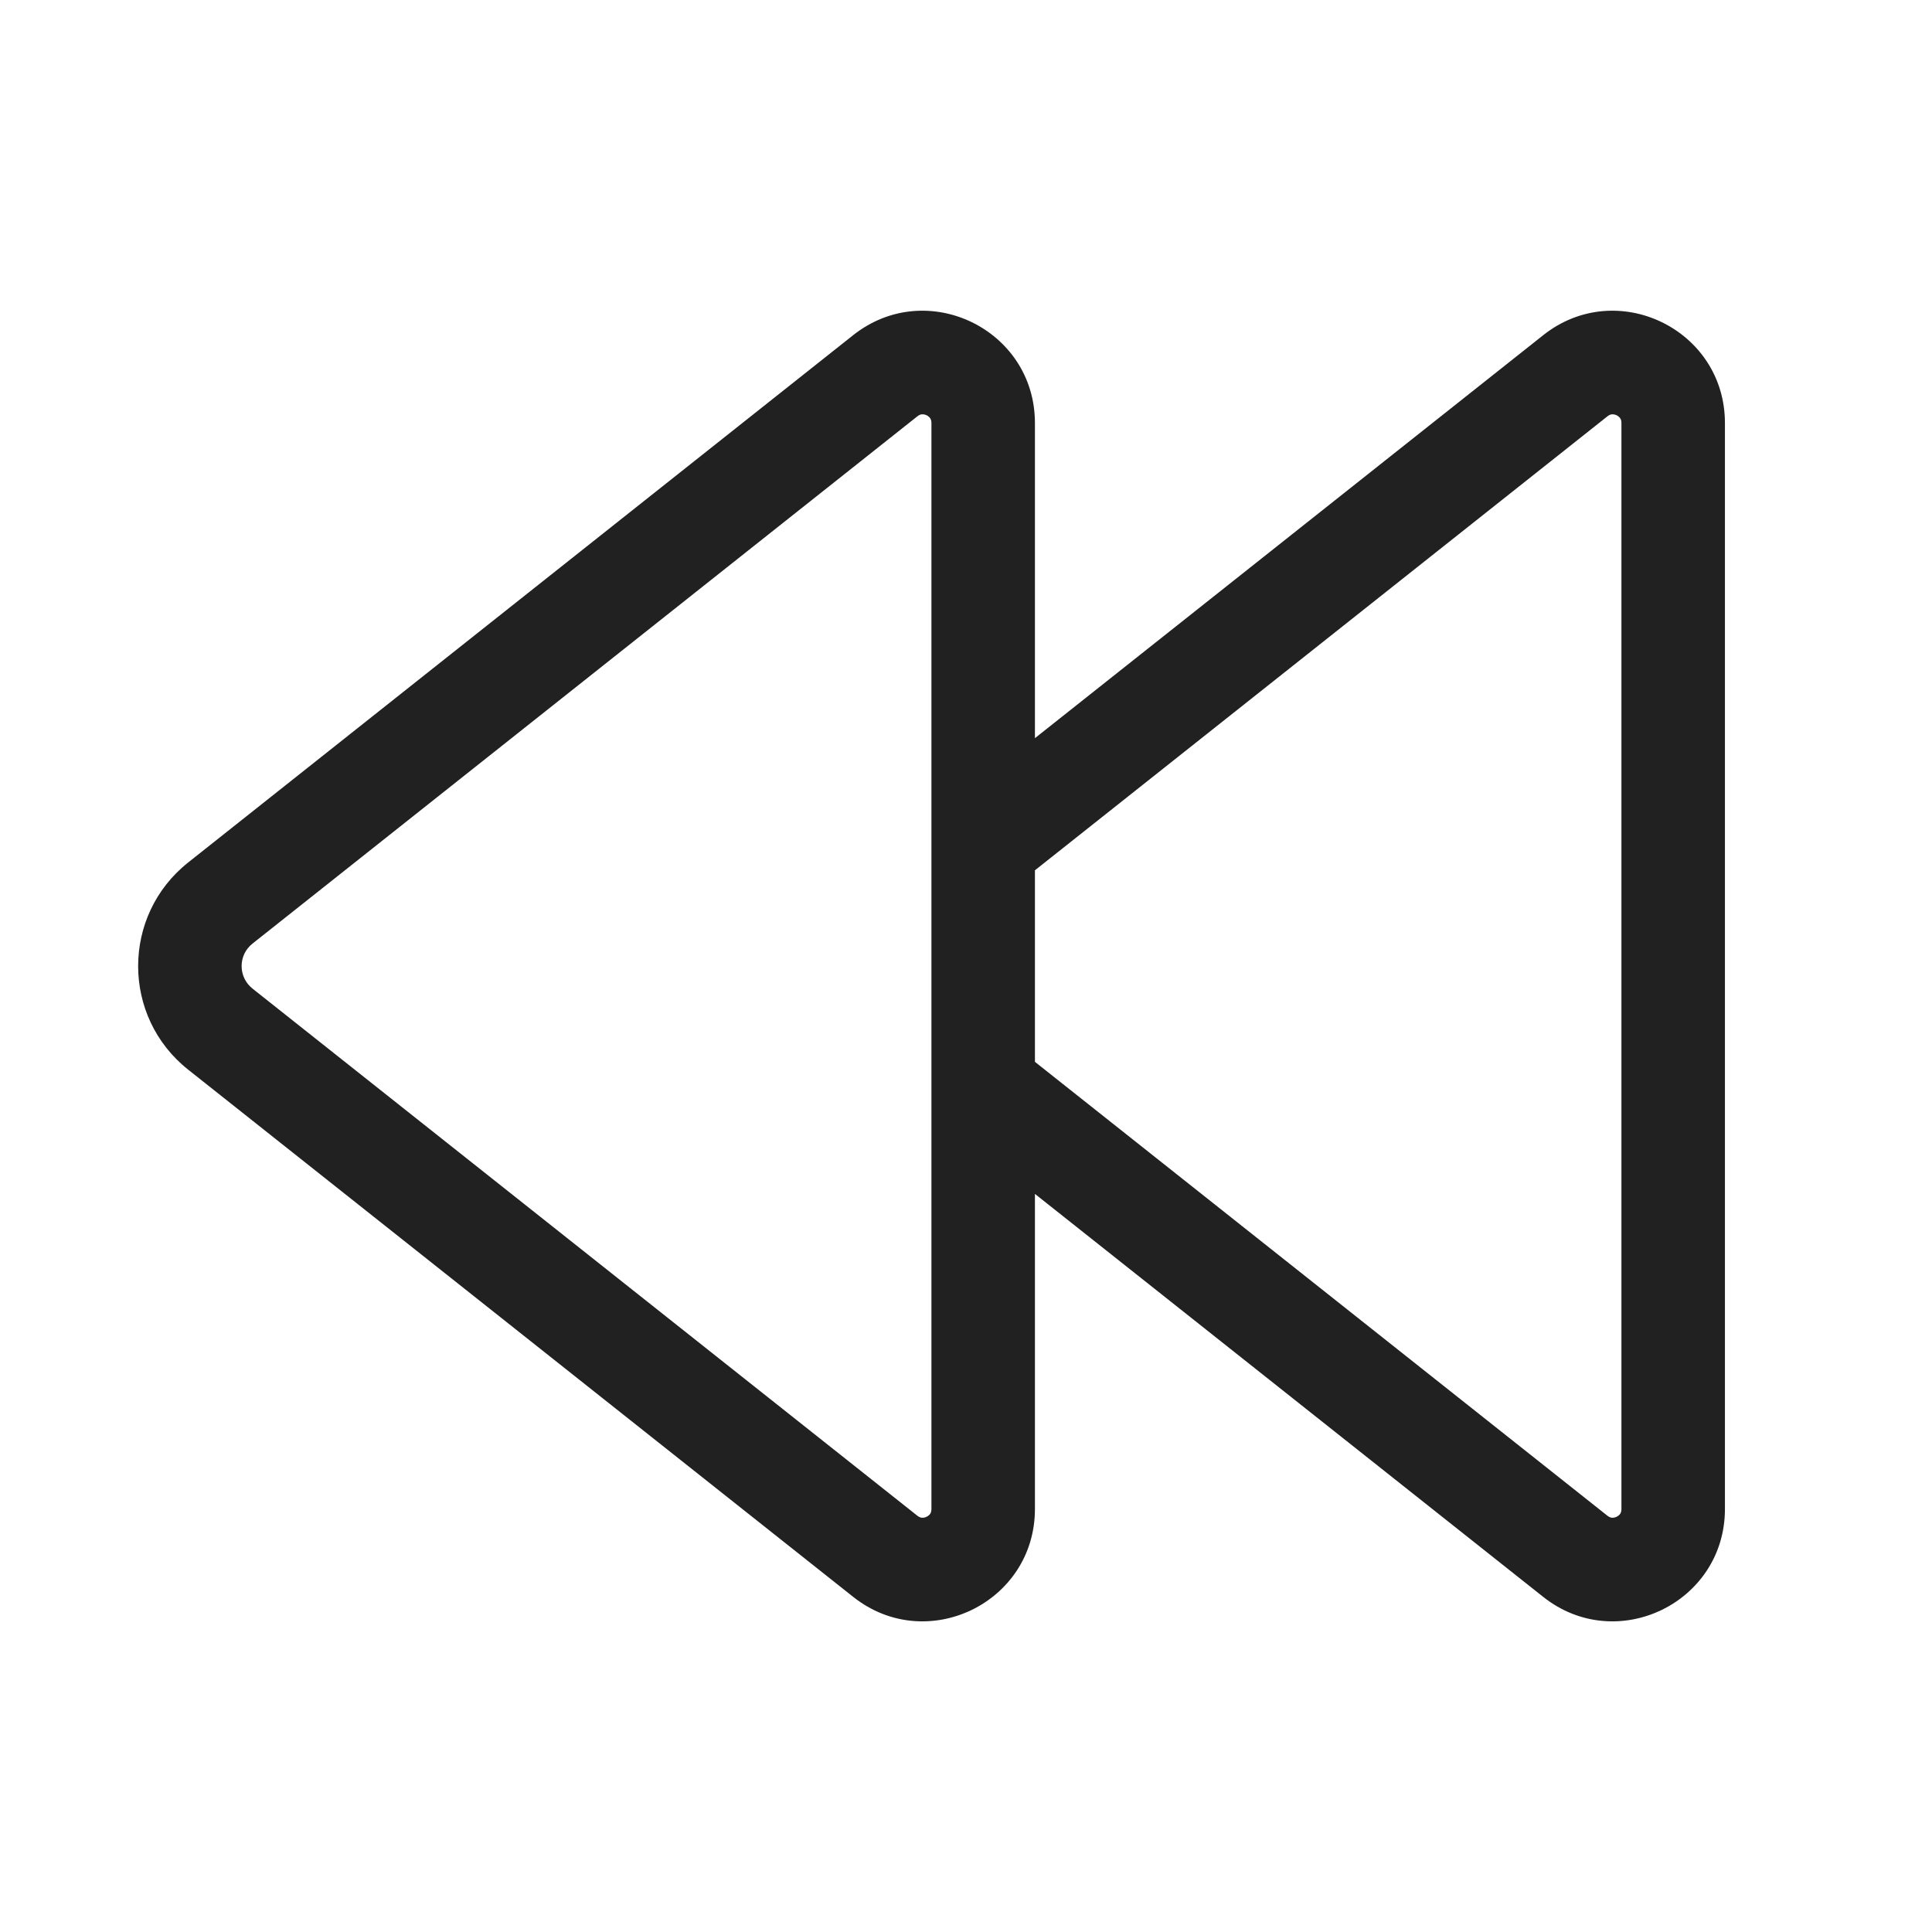<svg width="28" height="28" viewBox="0 0 28 28" fill="none" xmlns="http://www.w3.org/2000/svg">
<path d="M14.999 17.303L22.365 23.143C23.43 23.988 24.999 23.229 24.999 21.87V6.131C24.999 4.772 23.43 4.013 22.365 4.858L14.999 10.698V6.131C14.999 4.772 13.43 4.013 12.364 4.858L2.728 12.499C1.76 13.267 1.76 14.736 2.728 15.503L12.365 23.143C13.43 23.988 14.999 23.229 14.999 21.87V17.303ZM14.999 12.613L23.297 6.033C23.324 6.012 23.345 6.006 23.361 6.005C23.38 6.003 23.404 6.007 23.429 6.018C23.453 6.03 23.471 6.047 23.482 6.063C23.491 6.077 23.499 6.097 23.499 6.131V21.87C23.499 21.904 23.491 21.924 23.482 21.938C23.471 21.954 23.453 21.971 23.429 21.982C23.404 21.994 23.38 21.998 23.361 21.996C23.345 21.994 23.324 21.989 23.297 21.968L14.999 15.389V12.613ZM13.296 6.033C13.323 6.012 13.344 6.006 13.361 6.005C13.38 6.003 13.404 6.007 13.429 6.018C13.453 6.03 13.471 6.047 13.482 6.063C13.49 6.077 13.499 6.097 13.499 6.131V21.87C13.499 21.904 13.49 21.924 13.482 21.938C13.471 21.954 13.453 21.971 13.429 21.982C13.404 21.994 13.38 21.998 13.361 21.996C13.344 21.994 13.323 21.989 13.296 21.968L3.66 14.328C3.449 14.161 3.449 13.841 3.66 13.675L13.296 6.033Z" fill="#212121"/>
</svg>
